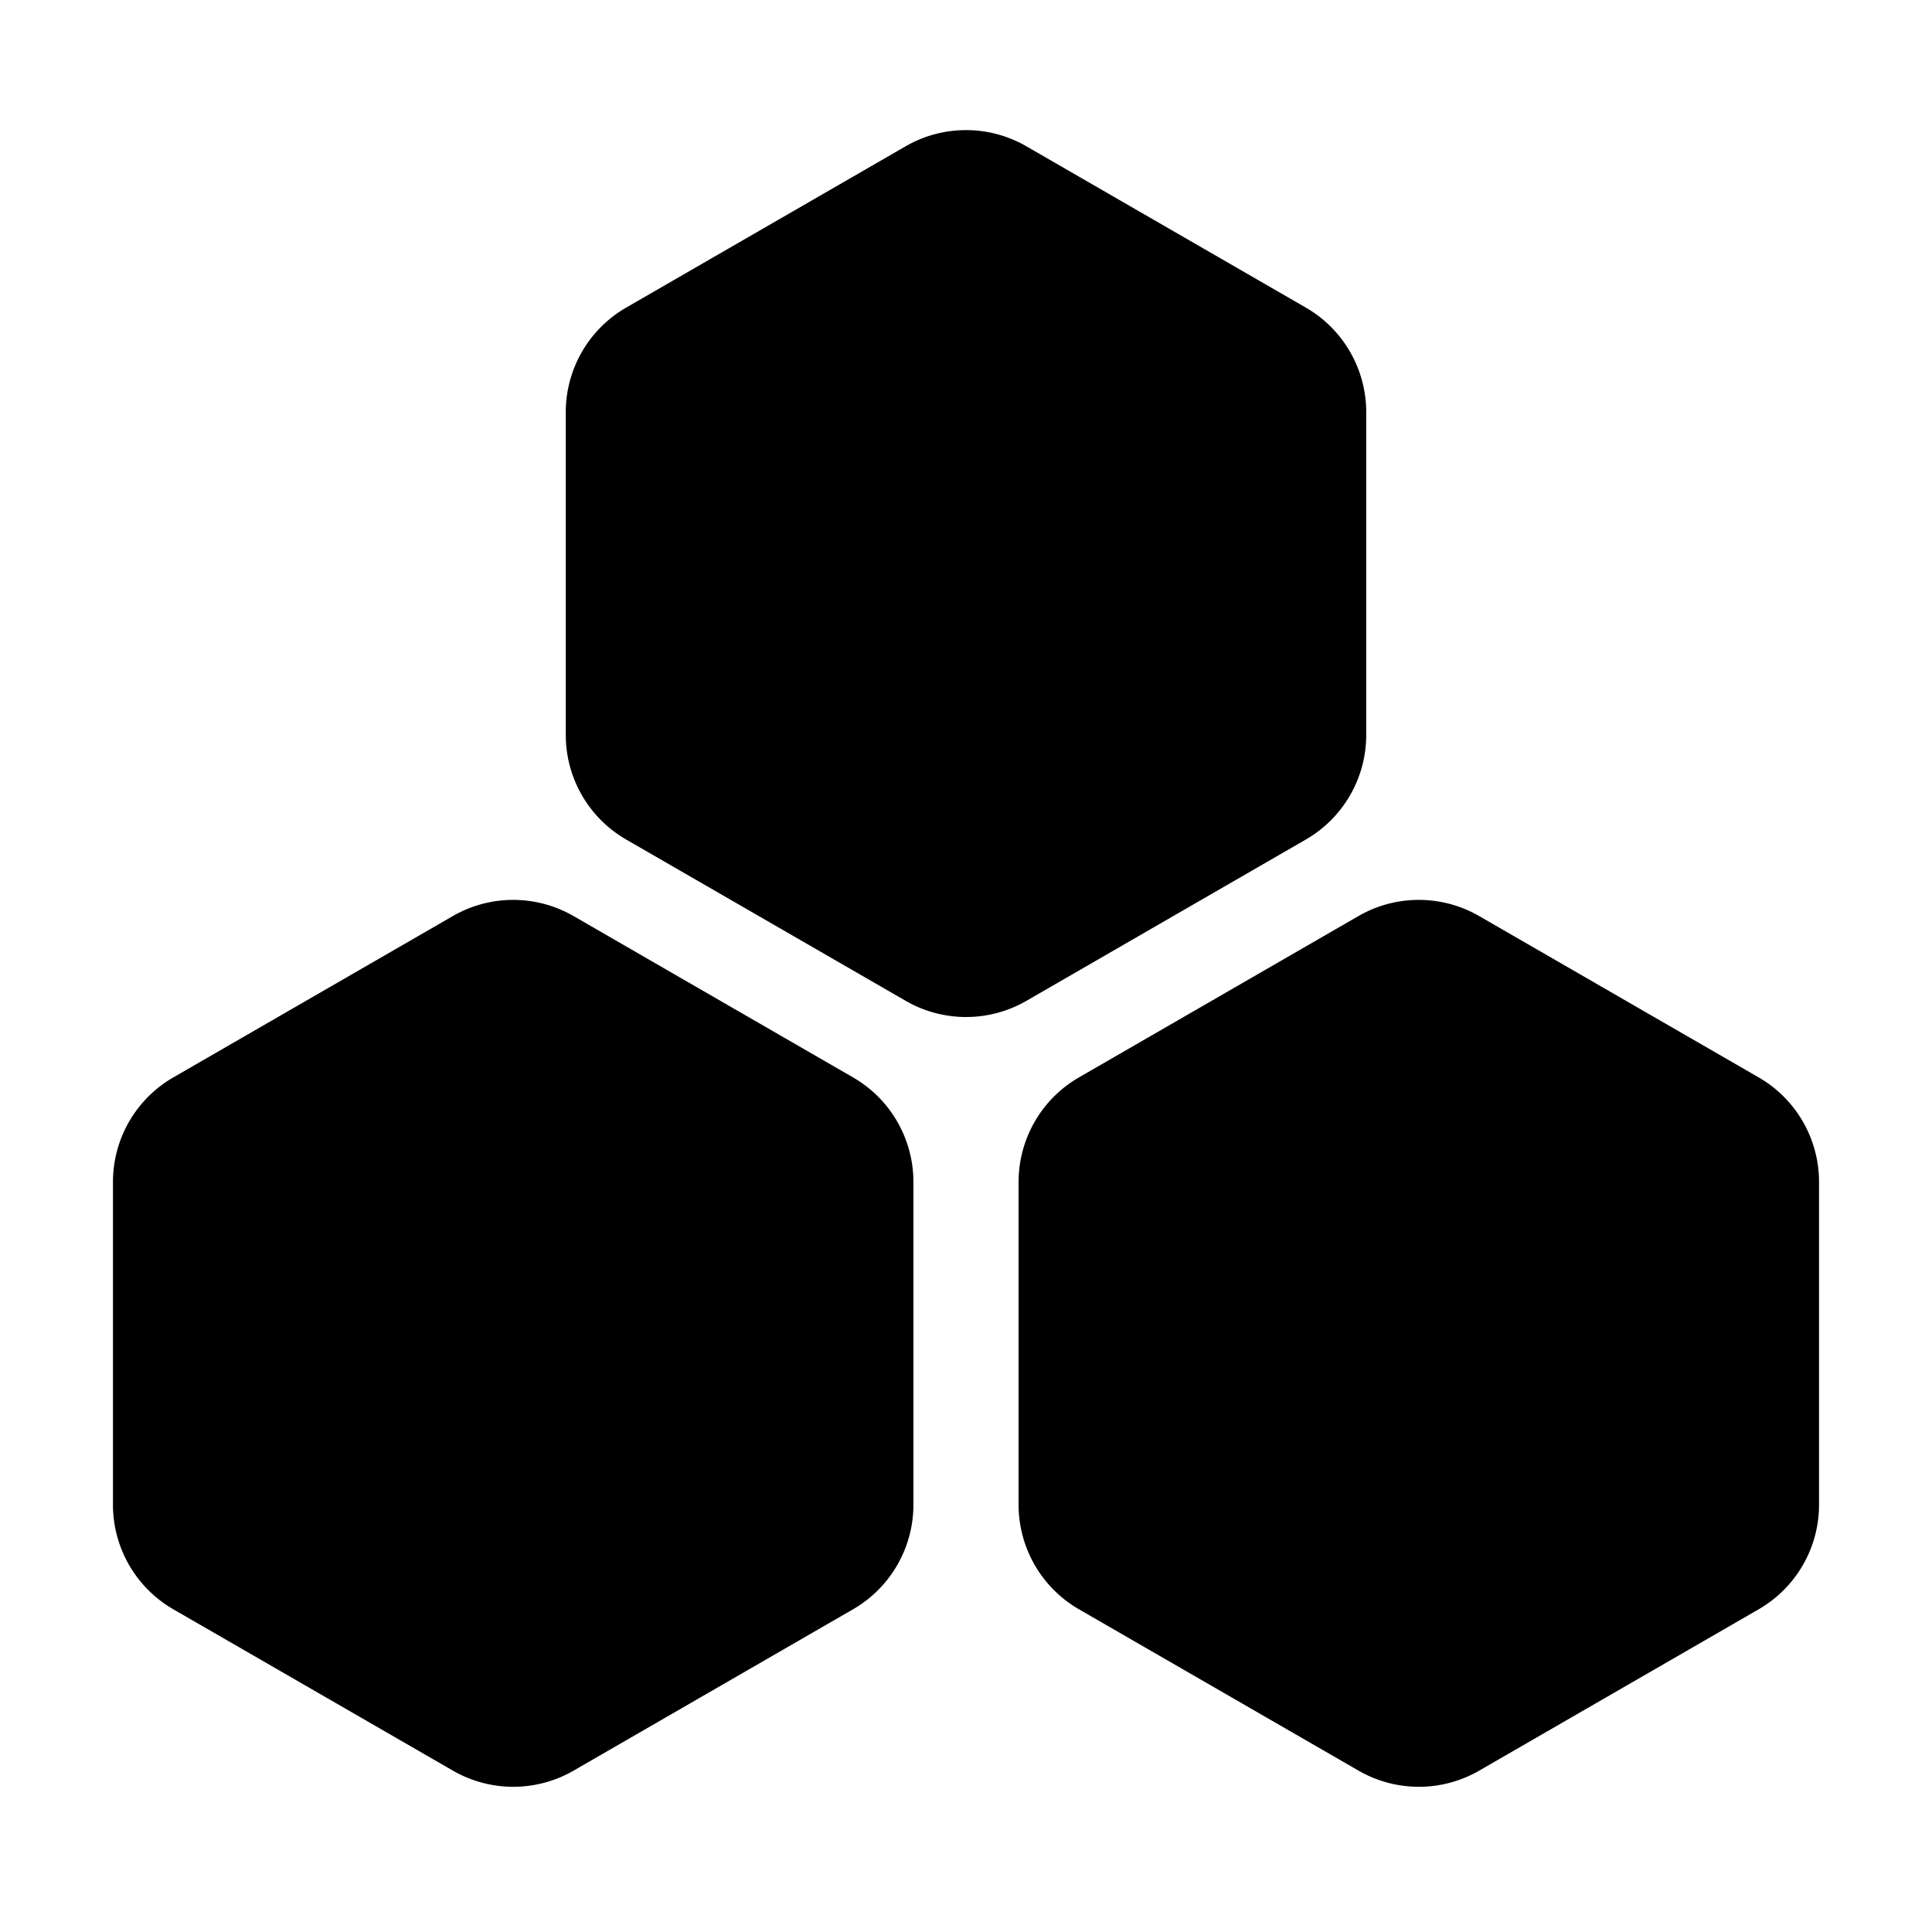 <svg xmlns="http://www.w3.org/2000/svg" width="32" height="32" fill="currentColor"><path d="M17 2.423a2 2 0 0 0-2 0l-4.629 2.672a2 2 0 0 0-1 1.732v5.346a2 2 0 0 0 1 1.732l4.63 2.672a2 2 0 0 0 2 0l4.628-2.672a2 2 0 0 0 1-1.732V6.827a2 2 0 0 0-1-1.732L17 2.423ZM9.5 15.173a2 2 0 0 0-2 0l-4.629 2.672a2 2 0 0 0-1 1.732v5.346a2 2 0 0 0 1 1.732l4.63 2.672a2 2 0 0 0 2 0l4.628-2.672a2 2 0 0 0 1-1.732v-5.346a2 2 0 0 0-1-1.732L9.5 15.173ZM24.5 15.173a2 2 0 0 0-2 0l-4.629 2.672a2 2 0 0 0-1 1.732v5.346a2 2 0 0 0 1 1.732l4.63 2.672a2 2 0 0 0 2 0l4.628-2.672a2 2 0 0 0 1-1.732v-5.346a2 2 0 0 0-1-1.732L24.5 15.173Z"/></svg>